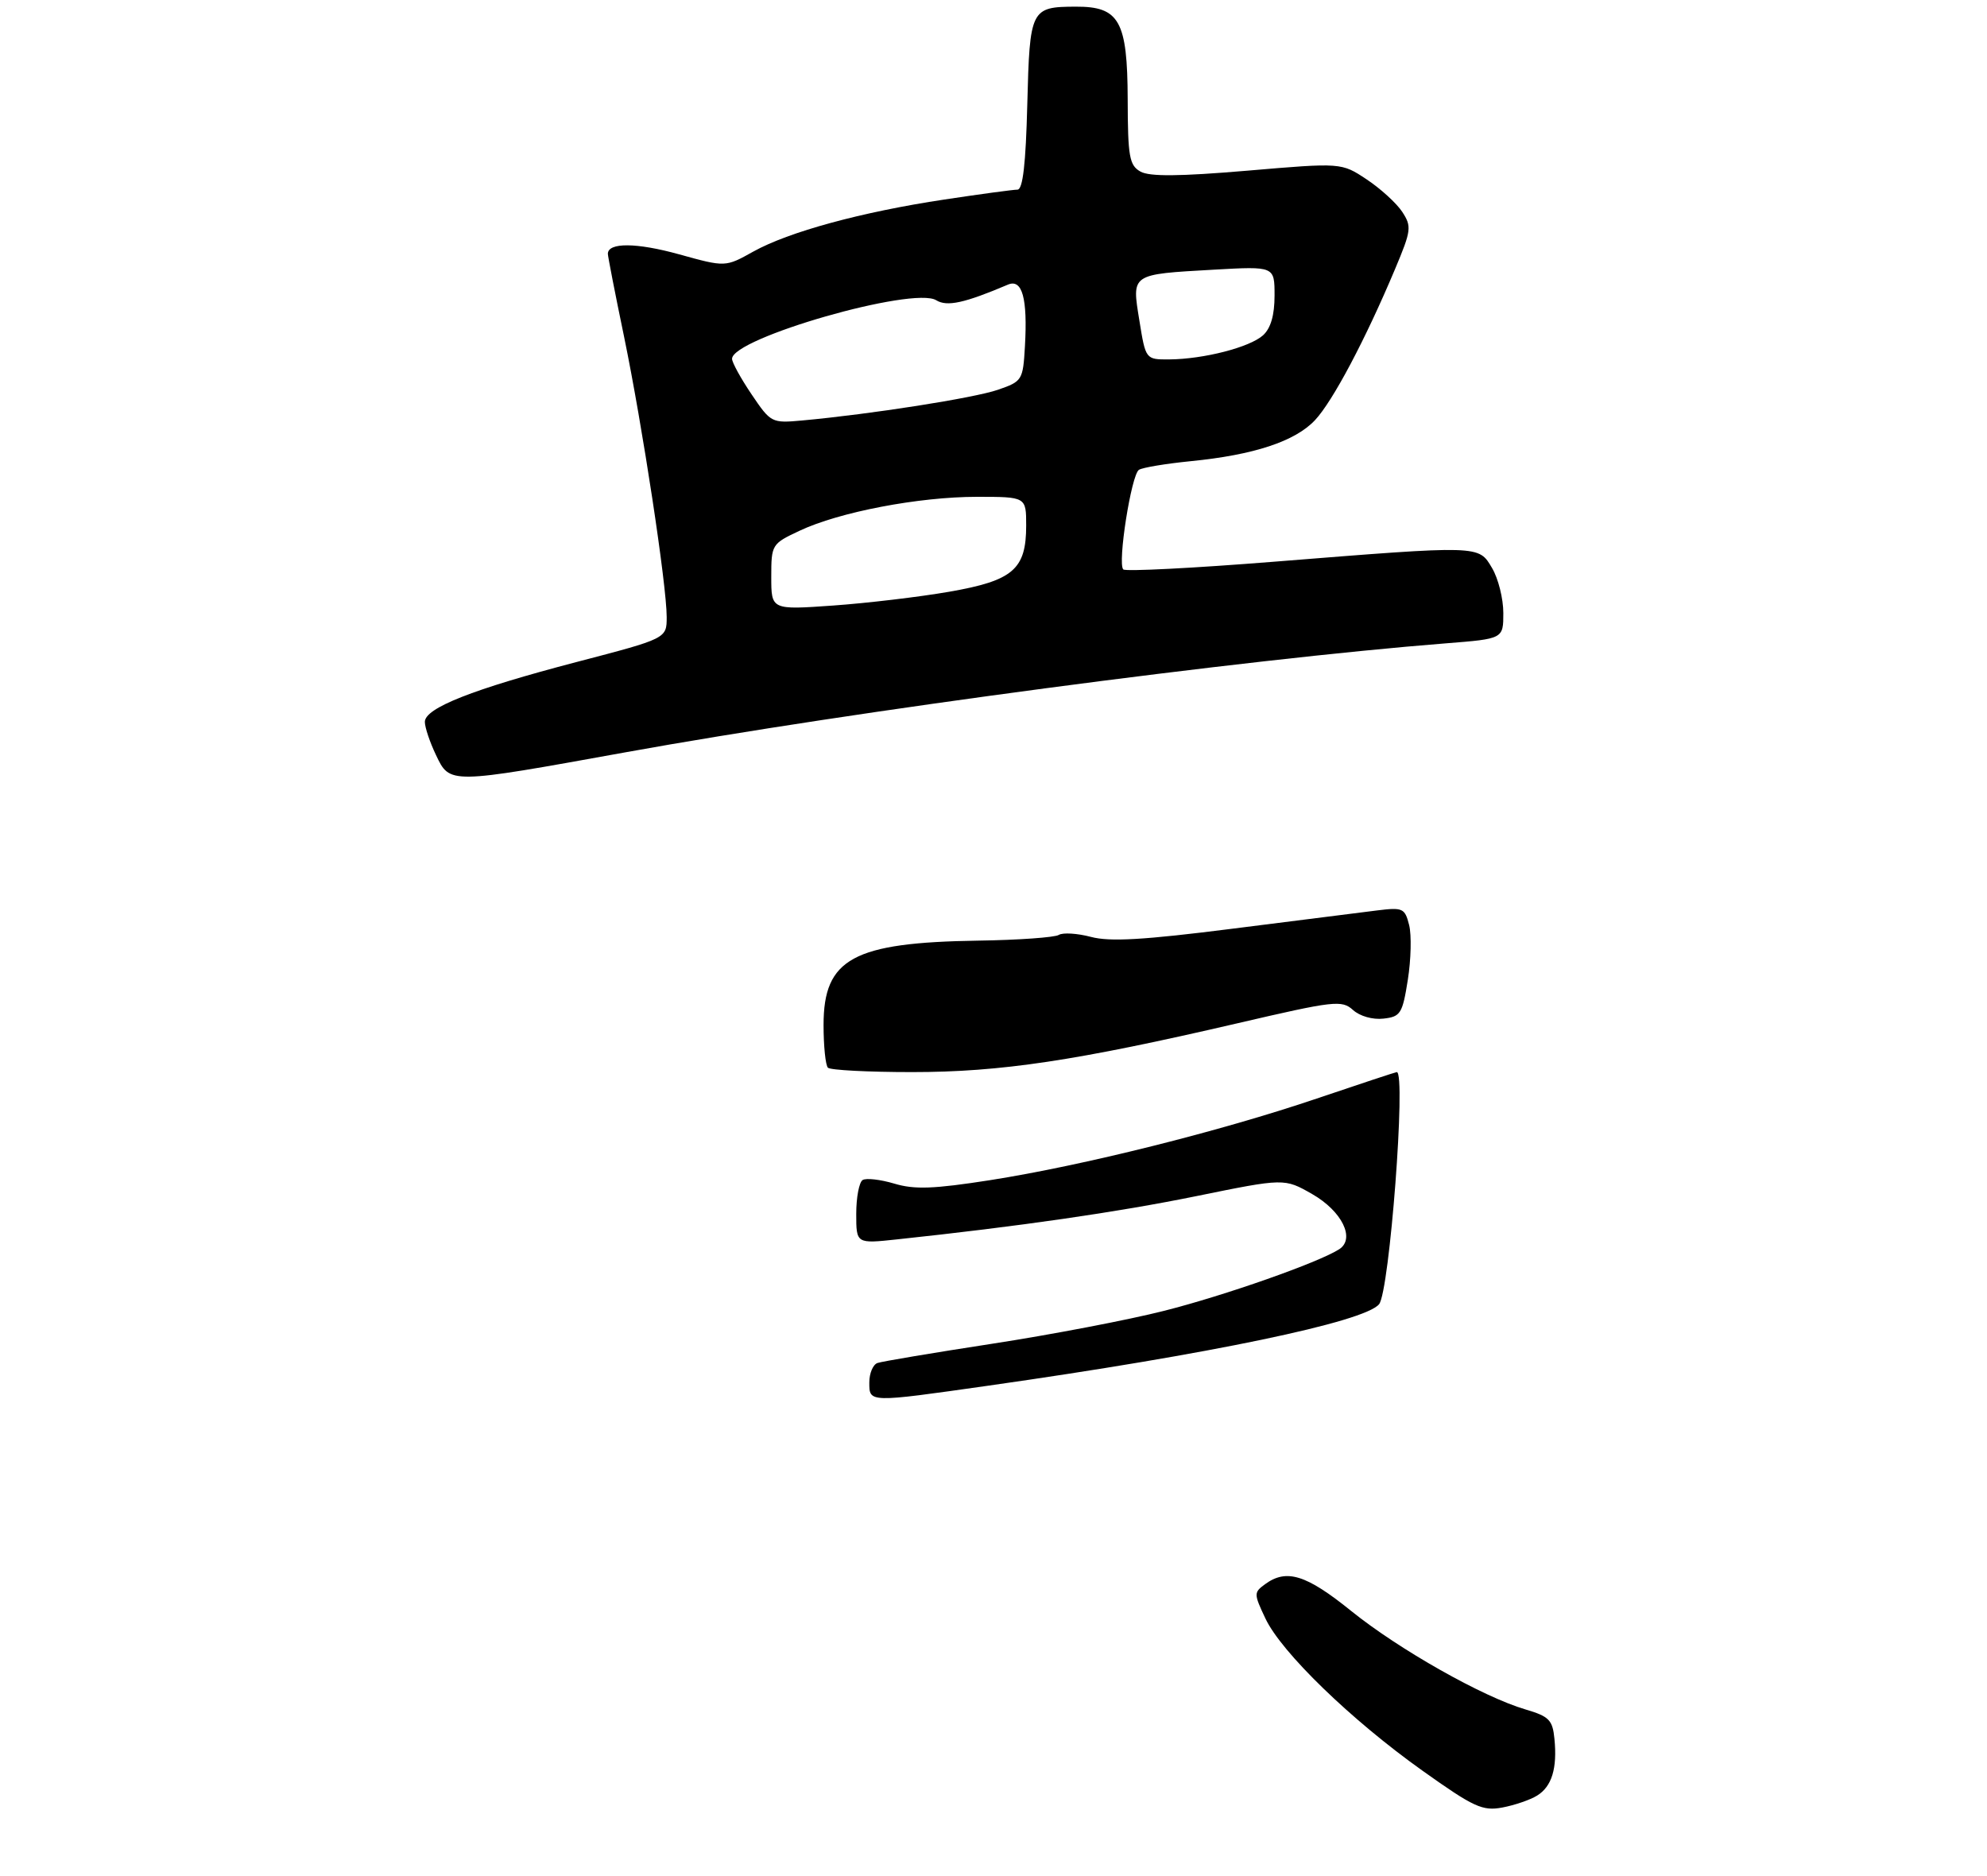 <?xml version="1.0" encoding="UTF-8" standalone="no"?>
<!DOCTYPE svg PUBLIC "-//W3C//DTD SVG 1.1//EN" "http://www.w3.org/Graphics/SVG/1.1/DTD/svg11.dtd" >
<svg xmlns="http://www.w3.org/2000/svg" xmlns:xlink="http://www.w3.org/1999/xlink" version="1.1" viewBox="0 0 304 287">
 <g >
 <path fill="currentColor"
d=" M 235.16 274.68 C 237.42 273.29 238.27 270.52 237.82 265.99 C 237.54 263.11 237.00 262.56 233.40 261.50 C 226.88 259.59 214.04 252.33 206.72 246.43 C 199.85 240.88 196.83 239.94 193.56 242.33 C 191.81 243.61 191.81 243.79 193.60 247.58 C 196.04 252.76 206.72 263.11 217.65 270.88 C 225.49 276.46 226.82 277.07 229.85 276.50 C 231.72 276.15 234.11 275.33 235.16 274.68 Z  M 95.76 115.07 C 130.58 108.77 190.33 100.84 221.25 98.41 C 230.00 97.72 230.00 97.72 230.00 93.77 C 230.00 91.59 229.23 88.50 228.28 86.90 C 226.20 83.38 226.62 83.40 195.00 85.92 C 182.62 86.91 172.21 87.44 171.86 87.11 C 170.94 86.24 173.08 72.62 174.25 71.87 C 174.80 71.52 178.35 70.93 182.15 70.55 C 191.82 69.60 198.14 67.52 201.19 64.27 C 203.90 61.38 208.88 51.99 213.44 41.15 C 215.93 35.23 216.00 34.65 214.53 32.40 C 213.66 31.08 211.21 28.85 209.09 27.44 C 205.23 24.88 205.23 24.88 190.82 26.11 C 180.45 26.99 175.88 27.03 174.49 26.25 C 172.79 25.30 172.55 23.99 172.53 15.19 C 172.49 3.20 171.26 0.99 164.60 1.02 C 157.70 1.04 157.54 1.36 157.17 15.96 C 156.94 25.06 156.49 29.00 155.67 29.01 C 155.03 29.01 150.00 29.69 144.50 30.52 C 131.81 32.43 120.69 35.46 115.24 38.49 C 110.98 40.87 110.98 40.87 103.88 38.90 C 97.39 37.10 93.00 37.07 93.00 38.83 C 93.00 39.21 94.11 44.92 95.48 51.51 C 98.30 65.19 102.00 89.51 102.00 94.39 C 102.00 97.67 102.00 97.67 88.25 101.26 C 72.30 105.43 65.00 108.31 65.00 110.43 C 65.00 111.26 65.76 113.52 66.69 115.47 C 68.84 119.98 68.60 119.98 95.76 115.07 Z  M 133.00 211.47 C 133.00 210.08 133.56 208.74 134.25 208.50 C 134.94 208.26 142.85 206.93 151.83 205.55 C 160.81 204.17 172.63 201.91 178.10 200.52 C 187.37 198.18 201.73 193.13 204.89 191.10 C 207.39 189.49 205.32 185.27 200.74 182.65 C 196.50 180.23 196.50 180.23 183.00 182.98 C 170.96 185.43 155.94 187.60 137.25 189.59 C 131.00 190.26 131.00 190.26 131.00 185.69 C 131.00 183.17 131.44 180.85 131.98 180.51 C 132.52 180.18 134.70 180.43 136.82 181.06 C 139.91 181.99 142.83 181.88 151.49 180.53 C 165.69 178.30 186.59 173.08 201.45 168.05 C 208.03 165.82 213.54 164.00 213.70 164.00 C 215.15 164.00 212.59 197.59 210.99 199.51 C 208.74 202.23 185.12 207.15 151.20 211.97 C 132.82 214.58 133.00 214.59 133.00 211.47 Z  M 126.67 163.33 C 126.30 162.97 126.00 160.02 126.00 156.79 C 126.00 146.64 130.51 144.18 149.67 143.89 C 155.81 143.80 161.35 143.40 161.98 143.02 C 162.60 142.63 164.83 142.77 166.91 143.32 C 169.80 144.09 174.97 143.79 188.60 142.06 C 198.45 140.81 208.39 139.55 210.70 139.27 C 214.63 138.78 214.94 138.93 215.59 141.51 C 215.97 143.03 215.88 146.79 215.39 149.88 C 214.57 155.06 214.28 155.53 211.66 155.82 C 210.02 156.01 208.05 155.45 207.00 154.50 C 205.29 152.95 204.13 153.09 189.34 156.53 C 164.64 162.27 153.11 164.00 139.55 164.00 C 132.83 164.00 127.03 163.70 126.67 163.33 Z  M 118.00 88.26 C 118.00 83.30 118.07 83.19 122.33 81.19 C 128.41 78.32 140.58 76.00 149.46 76.00 C 157.00 76.00 157.00 76.00 157.00 80.39 C 157.00 87.10 155.00 88.82 145.23 90.52 C 140.68 91.31 132.69 92.26 127.48 92.63 C 118.00 93.30 118.00 93.30 118.00 88.26 Z  M 114.99 60.33 C 113.34 57.89 112.00 55.45 112.00 54.89 C 112.00 51.72 139.73 43.76 143.24 45.93 C 144.89 46.95 147.57 46.36 154.21 43.54 C 156.40 42.61 157.23 45.63 156.81 52.96 C 156.51 58.17 156.40 58.34 152.66 59.63 C 149.04 60.88 133.25 63.36 122.74 64.32 C 118.05 64.75 117.93 64.68 114.99 60.33 Z  M 174.32 49.04 C 173.15 41.83 172.93 41.98 185.75 41.25 C 195.00 40.73 195.00 40.73 195.00 45.21 C 195.00 48.22 194.42 50.21 193.24 51.29 C 191.20 53.13 184.15 54.94 178.89 54.98 C 175.28 55.00 175.28 55.00 174.32 49.04 Z "/>
</g>
</svg>